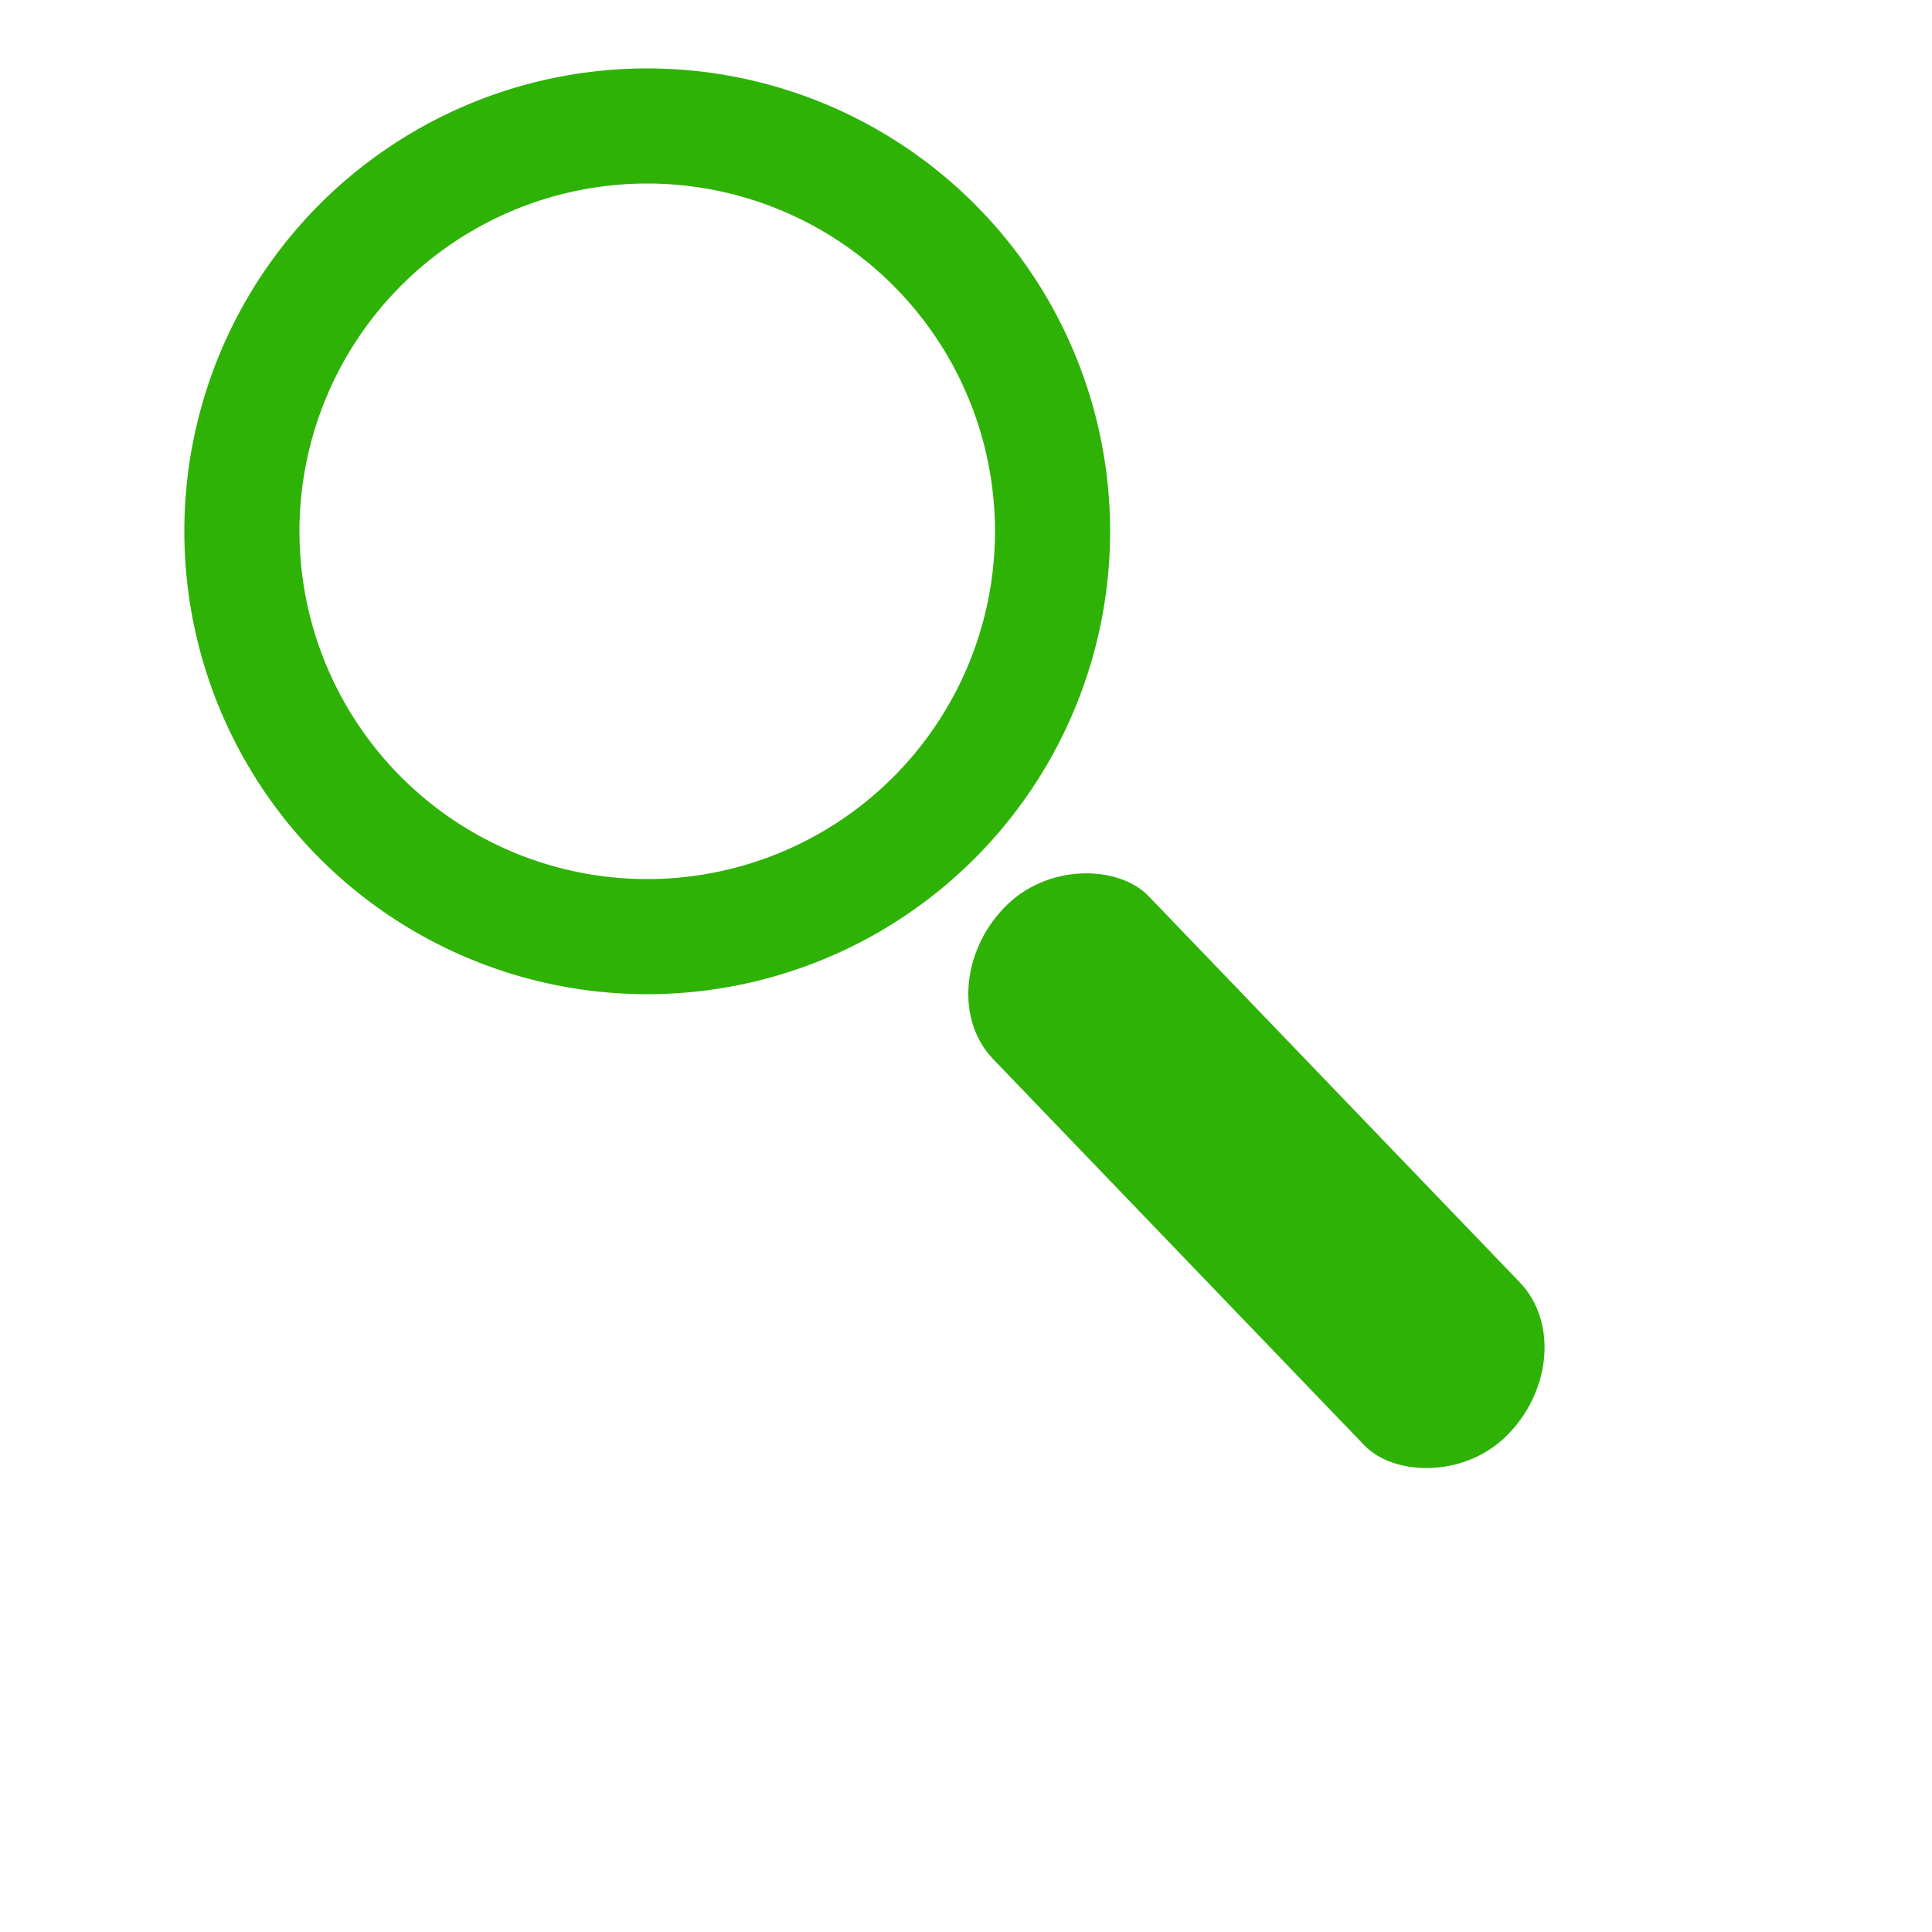 <?xml version="1.0" encoding="UTF-8" standalone="no"?>
<!-- Created with Inkscape (http://www.inkscape.org/) -->

<svg
   xmlns:dc="http://purl.org/dc/elements/1.1/"
   xmlns:cc="http://creativecommons.org/ns#"
   xmlns:rdf="http://www.w3.org/1999/02/22-rdf-syntax-ns#"
   xmlns:svg="http://www.w3.org/2000/svg"
   xmlns="http://www.w3.org/2000/svg"
   xmlns:sodipodi="http://sodipodi.sourceforge.net/DTD/sodipodi-0.dtd"
   xmlns:inkscape="http://www.inkscape.org/namespaces/inkscape"
   width="200"
   height="200"
   viewBox="0 0 200 200"
   id="svg2"
   version="1.1"
   inkscape:version="0.91 r13725"
   sodipodi:docname="browse.svg">
  <defs
     id="defs4" />
  <sodipodi:namedview
     id="base"
     pagecolor="#ffffff"
     bordercolor="#666666"
     borderopacity="1.0"
     inkscape:pageopacity="0.0"
     inkscape:pageshadow="2"
     inkscape:zoom="1.6281134"
     inkscape:cx="43.601822"
     inkscape:cy="91.313789"
     inkscape:document-units="px"
     inkscape:current-layer="layer1"
     showgrid="true"
     units="px"
     inkscape:window-width="1855"
     inkscape:window-height="1056"
     inkscape:window-x="65"
     inkscape:window-y="24"
     inkscape:window-maximized="1">
    <inkscape:grid
       type="xygrid"
       id="grid4136"
       empspacing="5"
       spacingx="10"
       spacingy="10"
       color="#4f6bd5"
       opacity="0.208"
       empcolor="#3f1e12"
       empopacity="0.969" />
  </sodipodi:namedview>
  <g
     inkscape:label="Layer 1"
     inkscape:groupmode="layer"
     id="layer1"
     transform="translate(0,-852.362)">
    <rect
       style="fill:#2eb206;fill-opacity:1;fill-rule:evenodd;stroke:none;stroke-width:1px;stroke-linecap:butt;stroke-linejoin:miter;stroke-opacity:1"
       id="rect4504"
       width="23.311"
       height="75.445"
       x="-593.003"
       y="728.792"
       rx="20.656"
       ry="10"
       transform="matrix(0.69,-0.724,0.693,0.721,0,0)" />
  </g>
  <g
     inkscape:groupmode="layer"
     id="layer2"
     inkscape:label="Layer 2"
     style="display:inline">
    <path
       style="fill:#2eb206;fill-opacity:1;stroke:none;stroke-opacity:1"
       d="M 67,7.083 A 47.916,47.916 0 0 0 19.083,55 47.916,47.916 0 0 0 67,102.917 47.916,47.916 0 0 0 114.917,55 47.916,47.916 0 0 0 67,7.083 Z M 67,19 A 36,36 0 0 1 103,55 36,36 0 0 1 67,91 36,36 0 0 1 31,55 36,36 0 0 1 67,19 Z"
       id="path4506-3"
       inkscape:connector-curvature="0" />
  </g>
</svg>
